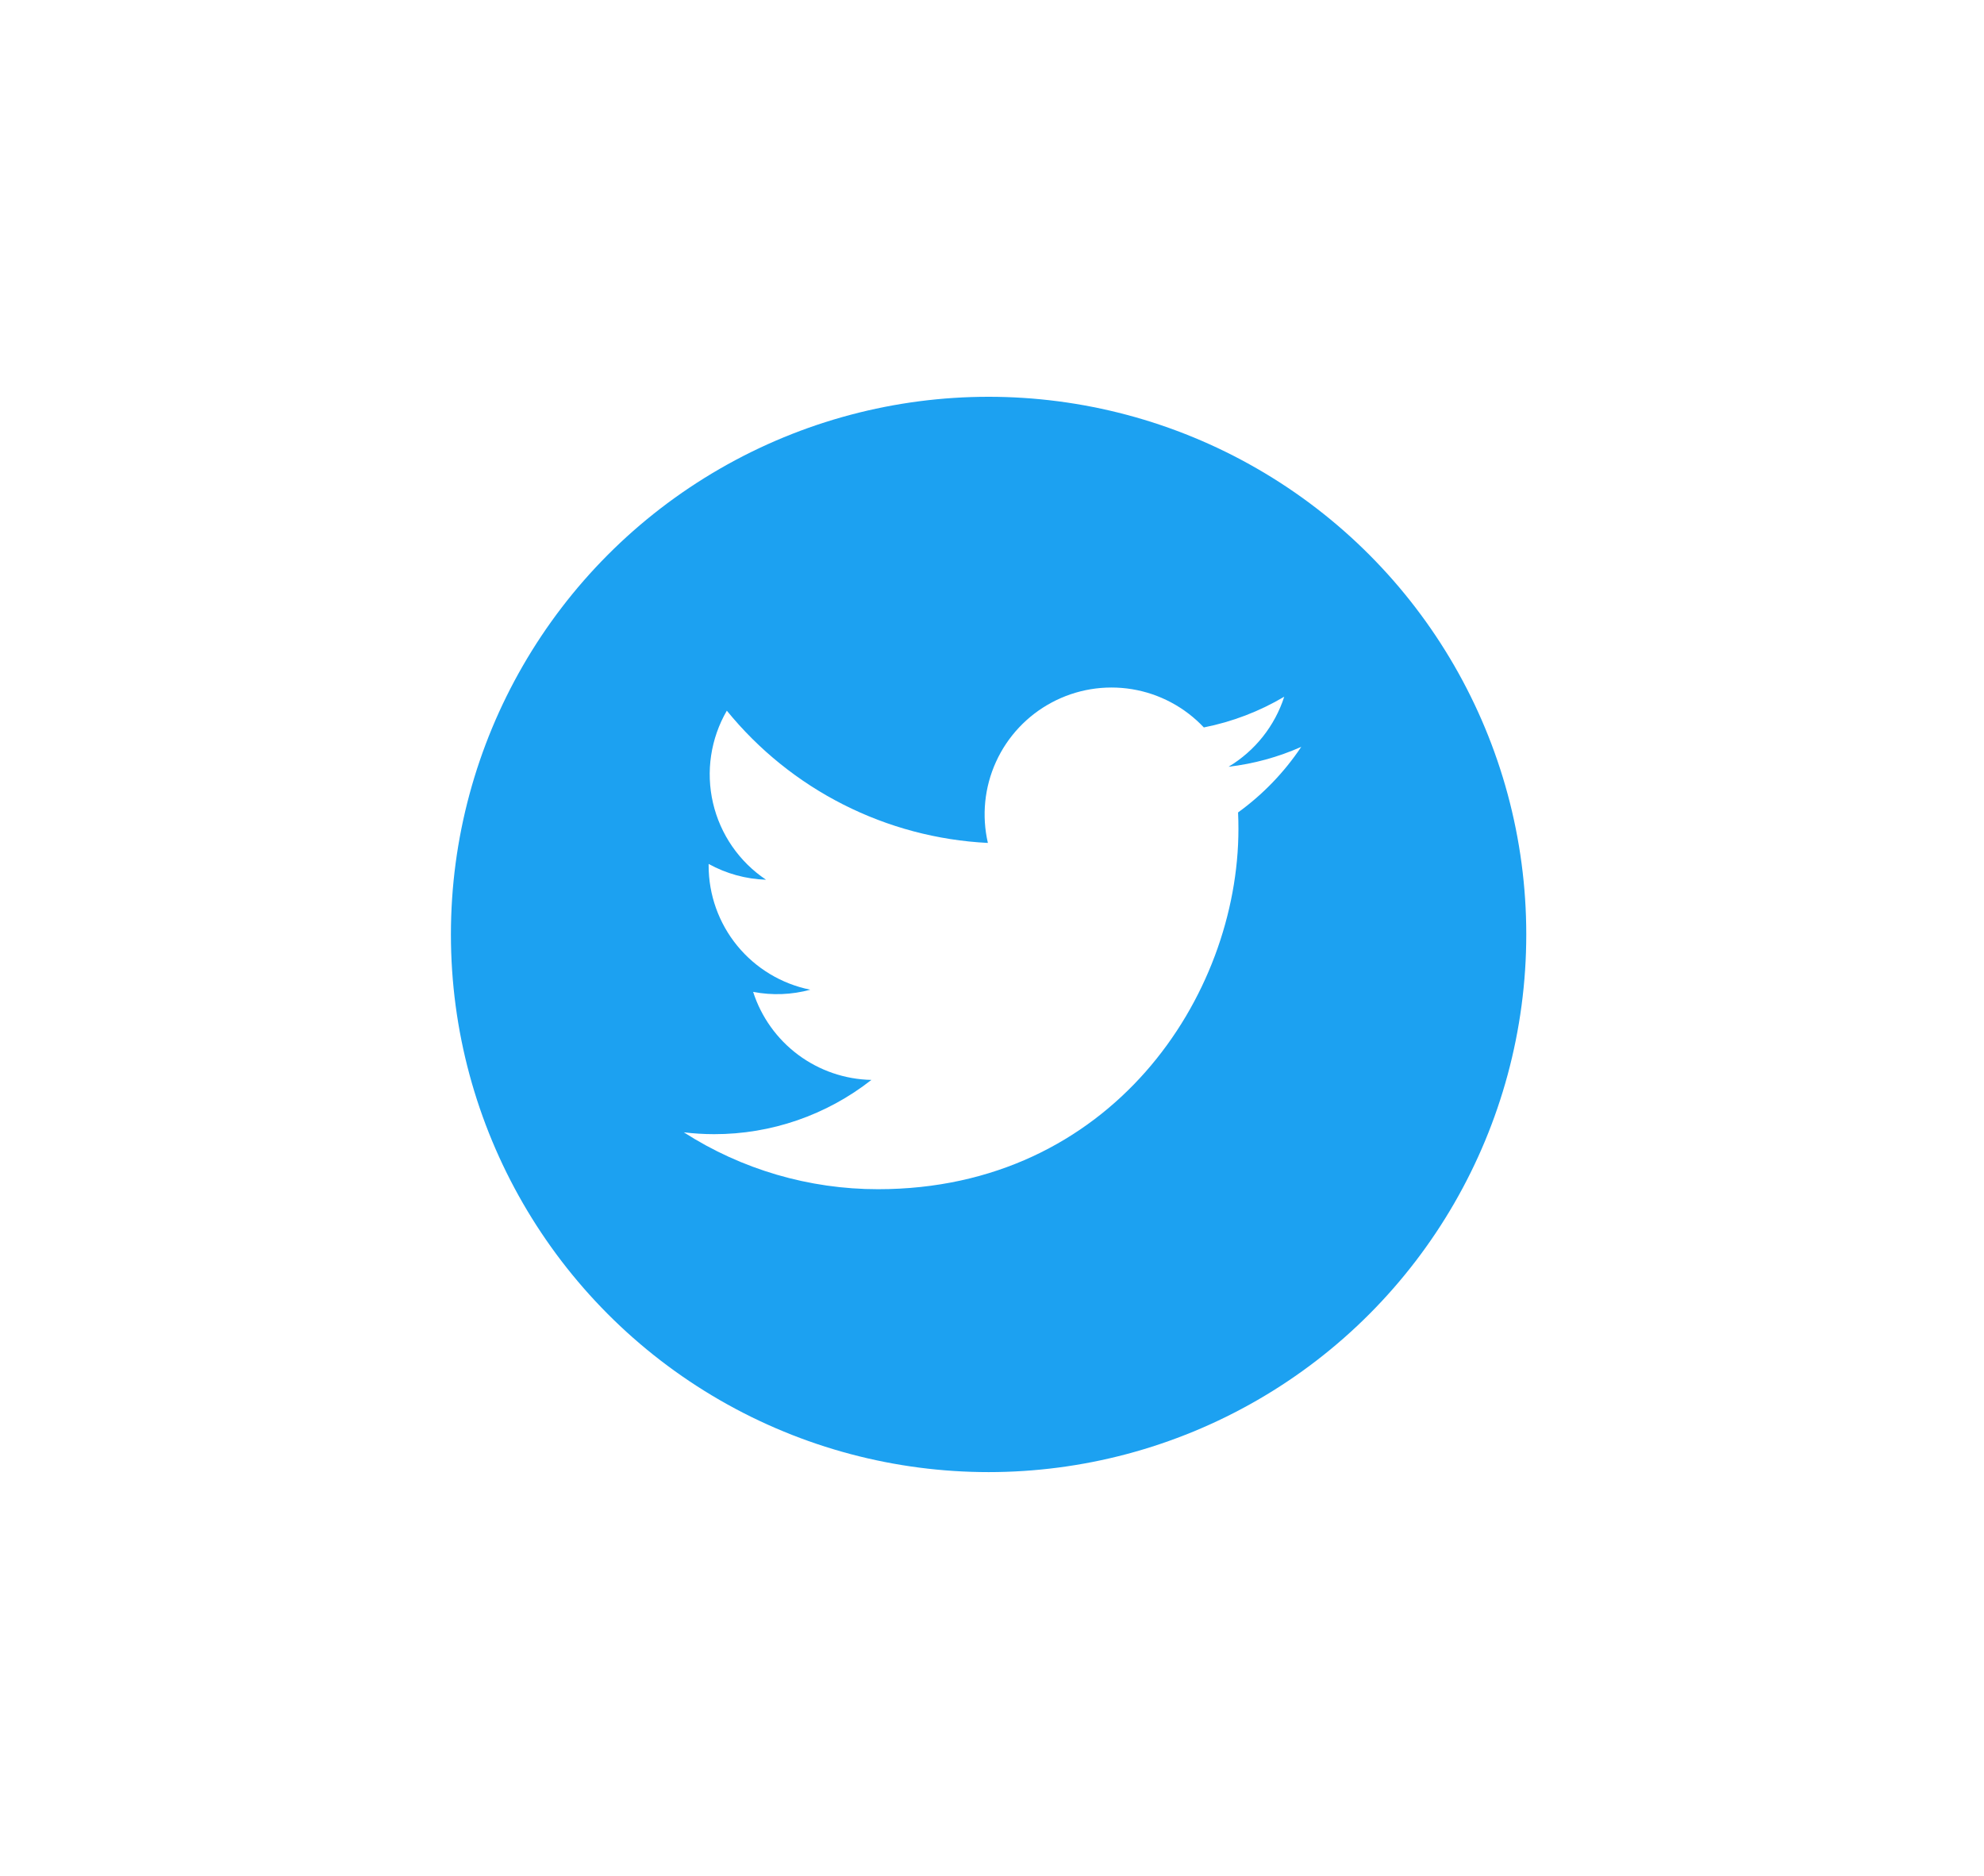 <svg width="110" height="104" viewBox="0 0 110 104" fill="none" xmlns="http://www.w3.org/2000/svg">
<circle cx="54.811" cy="51.811" r="29.811" fill="#1CA1F1"/>
<g clip-path="url(#clip0_46_78485)" filter="url(#filter0_ddif_46_78485)">
<path d="M48.682 65.936C61.597 65.936 68.663 55.234 68.663 45.955C68.663 45.654 68.657 45.346 68.643 45.046C70.018 44.051 71.204 42.82 72.146 41.41C70.866 41.979 69.507 42.351 68.115 42.513C69.581 41.634 70.678 40.254 71.203 38.629C69.825 39.446 68.317 40.022 66.745 40.333C65.686 39.208 64.285 38.462 62.76 38.212C61.235 37.963 59.669 38.222 58.307 38.952C56.944 39.681 55.859 40.838 55.22 42.245C54.581 43.653 54.423 45.231 54.772 46.737C51.98 46.597 49.249 45.872 46.756 44.609C44.262 43.346 42.062 41.572 40.298 39.404C39.402 40.95 39.127 42.779 39.531 44.52C39.935 46.261 40.986 47.783 42.471 48.777C41.356 48.741 40.265 48.441 39.289 47.901V47.988C39.288 49.61 39.849 51.182 40.876 52.438C41.904 53.693 43.334 54.554 44.925 54.875C43.892 55.157 42.807 55.198 41.756 54.995C42.205 56.39 43.078 57.61 44.253 58.485C45.429 59.36 46.849 59.847 48.314 59.876C45.826 61.83 42.753 62.89 39.59 62.885C39.029 62.884 38.469 62.85 37.912 62.782C41.125 64.844 44.864 65.939 48.682 65.936Z" fill="white"/>
</g>
<defs>
<filter id="filter0_ddif_46_78485" x="0.525" y="-2.475" width="109.008" height="109.008" filterUnits="userSpaceOnUse" color-interpolation-filters="sRGB">
<feFlood flood-opacity="0" result="BackgroundImageFix"/>
<feColorMatrix in="SourceAlpha" type="matrix" values="0 0 0 0 0 0 0 0 0 0 0 0 0 0 0 0 0 0 127 0" result="hardAlpha"/>
<feOffset/>
<feGaussianBlur stdDeviation="7.871"/>
<feColorMatrix type="matrix" values="0 0 0 0 0.345 0 0 0 0 0.396 0 0 0 0 0.949 0 0 0 0.48 0"/>
<feBlend mode="normal" in2="BackgroundImageFix" result="effect1_dropShadow_46_78485"/>
<feColorMatrix in="SourceAlpha" type="matrix" values="0 0 0 0 0 0 0 0 0 0 0 0 0 0 0 0 0 0 127 0" result="hardAlpha"/>
<feOffset/>
<feGaussianBlur stdDeviation="18.693"/>
<feColorMatrix type="matrix" values="0 0 0 0 0.345 0 0 0 0 0.396 0 0 0 0 0.949 0 0 0 0.52 0"/>
<feBlend mode="normal" in2="effect1_dropShadow_46_78485" result="effect2_dropShadow_46_78485"/>
<feBlend mode="normal" in="SourceGraphic" in2="effect2_dropShadow_46_78485" result="shape"/>
<feColorMatrix in="SourceAlpha" type="matrix" values="0 0 0 0 0 0 0 0 0 0 0 0 0 0 0 0 0 0 127 0" result="hardAlpha"/>
<feOffset/>
<feGaussianBlur stdDeviation="7.871"/>
<feComposite in2="hardAlpha" operator="arithmetic" k2="-1" k3="1"/>
<feColorMatrix type="matrix" values="0 0 0 0 0.345 0 0 0 0 0.396 0 0 0 0 0.949 0 0 0 0.48 0"/>
<feBlend mode="normal" in2="shape" result="effect3_innerShadow_46_78485"/>
<feGaussianBlur stdDeviation="0.492" result="effect4_foregroundBlur_46_78485"/>
</filter>
<clipPath id="clip0_46_78485">
<rect width="34.234" height="34.234" fill="white" transform="translate(37.912 34.912)"/>
</clipPath>
</defs>
</svg>
